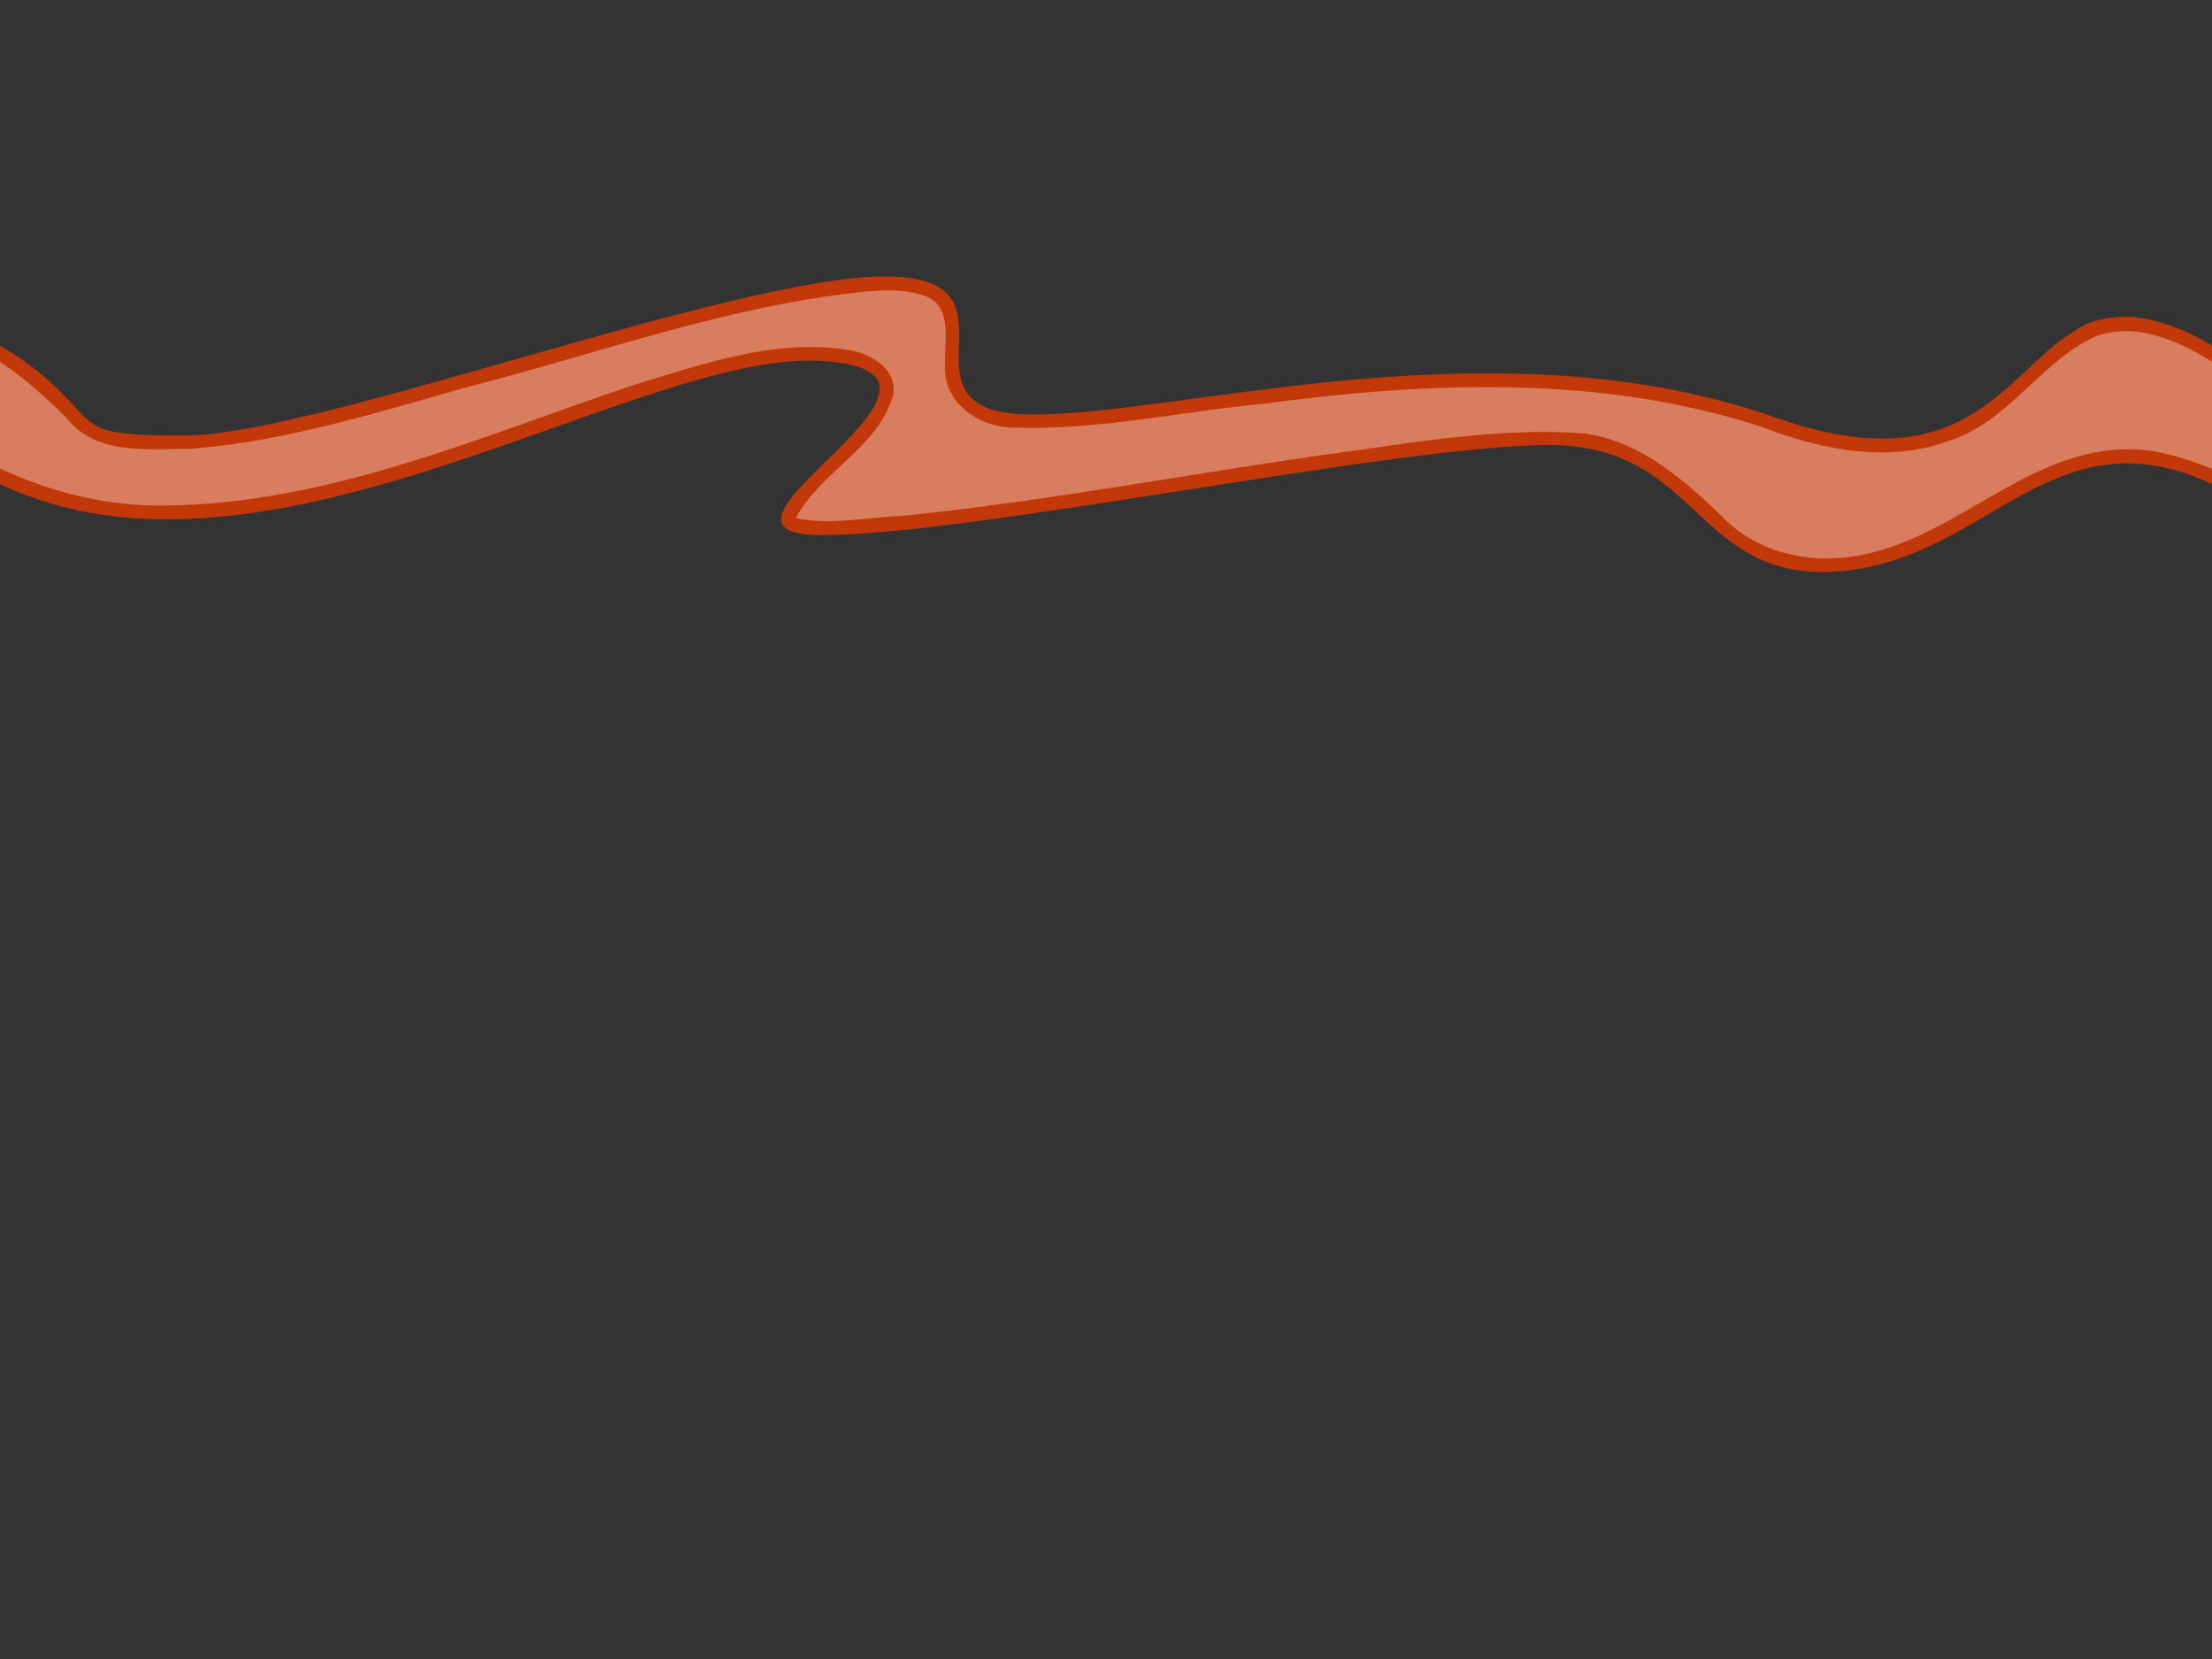 <?xml version="1.0" encoding="UTF-8" standalone="no"?>
<!-- Created with Inkscape (http://www.inkscape.org/) -->

<svg
   xmlns:dc="http://purl.org/dc/elements/1.1/"
   xmlns:cc="http://creativecommons.org/ns#"
   xmlns:rdf="http://www.w3.org/1999/02/22-rdf-syntax-ns#"
   xmlns:svg="http://www.w3.org/2000/svg"
   xmlns="http://www.w3.org/2000/svg"
   xmlns:xlink="http://www.w3.org/1999/xlink"
   xmlns:sodipodi="http://sodipodi.sourceforge.net/DTD/sodipodi-0.dtd"
   xmlns:inkscape="http://www.inkscape.org/namespaces/inkscape"
   width="640px"
   height="480px"
   id="svg2816"
   version="1.1"
   inkscape:version="0.47 r22583"
   sodipodi:docname="parallax_background_layer_mid.svg"
   inkscape:export-filename="E:\android\AndEngineExamples\assets\gfx\parallax_background_layer_2.png"
   inkscape:export-xdpi="90"
   inkscape:export-ydpi="90">
  <rect width="100%" height="100%" fill="#333333" stroke="none"/>
  <sodipodi:namedview
     id="base"
     pagecolor="#ffffff"
     bordercolor="#666666"
     borderopacity="1.0"
     inkscape:pageopacity="0.0"
     inkscape:pageshadow="2"
     inkscape:zoom="0.73829668"
     inkscape:cx="348.99065"
     inkscape:cy="225.2454"
     inkscape:current-layer="layer1"
     inkscape:document-units="px"
     showgrid="false"
     inkscape:window-width="1680"
     inkscape:window-height="988"
     inkscape:window-x="-8"
     inkscape:window-y="-8"
     inkscape:window-maximized="1" />
  <defs
     id="defs2818">
    <linearGradient
       id="linearGradient3989">
      <stop
         id="stop3991"
         offset="0"
         style="stop-color:#000000;stop-opacity:1;" />
      <stop
         id="stop3993"
         offset="1"
         style="stop-color:#e45a14;stop-opacity:1;" />
    </linearGradient>
    <inkscape:perspective
       id="perspective2824"
       inkscape:persp3d-origin="320 : 160 : 1"
       inkscape:vp_z="640 : 240 : 1"
       inkscape:vp_y="0 : 1000 : 0"
       inkscape:vp_x="0 : 240 : 1"
       sodipodi:type="inkscape:persp3d" />
    <inkscape:perspective
       sodipodi:type="inkscape:persp3d"
       inkscape:vp_x="0 : 0.5 : 1"
       inkscape:vp_y="0 : 1000 : 0"
       inkscape:vp_z="1 : 0.5 : 1"
       inkscape:persp3d-origin="0.5 : 0.33333333 : 1"
       id="perspective2834" />
    <inkscape:perspective
       sodipodi:type="inkscape:persp3d"
       inkscape:vp_x="0 : 0.5 : 1"
       inkscape:vp_y="0 : 1000 : 0"
       inkscape:vp_z="1 : 0.5 : 1"
       inkscape:persp3d-origin="0.5 : 0.33333333 : 1"
       id="perspective3654" />
    <linearGradient
       gradientUnits="userSpaceOnUse"
       y2="398.942"
       x2="320"
       y1="0"
       x1="320"
       id="linearGradient3995"
       xlink:href="#linearGradient3989"
       inkscape:collect="always" />
  </defs>
  <g
     inkscape:groupmode="layer"
     inkscape:label="Layer 1"
     id="layer1"
     style="display:inline">
    <path
       id="rect3687"
       d="M 0.126,100.126 C 34.098,122.023 15.116,126.027 53.314,126.027 91.512,126.027 212.017,80 256,80 c 43.983,0 -1.09,39.948 42.893,39.948 43.983,0 134.596,-27.46 215.177,0.954 C 594.651,149.316 580.906,65.882 640,100 c 36.63,21.148 46.133,61.362 0,40 -46.133,-21.362 -64.612,21.429 -107.157,25.237 -42.545,3.808 -40.596,-36.474 -84.579,-36.474 -43.983,0 -166.518,26.053 -210.501,26.053 -43.983,0 53.545,-46.567 0.528,-50.369 C 185.274,100.644 77.014,177.287 0,140 -77.014,102.713 -33.847,78.228 0.126,100.126 z"
       style="fill:#c33809;fill-opacity:1;fill-rule:nonzero;stroke:none;opacity:1"
       sodipodi:nodetypes="cczzzszzzzzzz" />
    <use
       x="0"
       y="0"
       xlink:href="#rect3687"
       id="use2827"
       transform="translate(-640,0)"
       width="640"
       height="480"
       style="fill:#ff0000" />
    <use
       x="0"
       y="0"
       xlink:href="#rect3687"
       id="use2829"
       transform="translate(640,0)"
       width="640"
       height="480" />
    <path
       style="opacity:0.35;fill:#ffffff;fill-opacity:1;fill-rule:nonzero;stroke:none"
       d="m 250.969,84.312 c -39.535,3.888 -77.344,17.808 -115.64,27.651 -26.296,7.38 -52.816,15.799 -80.142,17.88 -12.241,1.2e-4 -27.446,2.048 -35.967,-8.955 C 6.665,108.471 -8.848,95.278 -27.625,95.906 c -4.877,0.21 -13.471,2.669 -10.969,9.281 3.795,9.968 14.076,15.476 22.219,21.469 19.44,12.301 41.779,20.19 65.094,19.594 47.067,-0.706 91.02,-20.207 135.043,-35.001 20.055,-6.007 41.201,-13.637 62.394,-9.843 6.383,1.091 14.078,6.016 12.094,13.5 -4.641,14.871 -20.878,21.635 -28,35 9.847,2.158 20.81,-0.287 30.992,-0.653 42.783,-4.367 85.144,-12.643 127.787,-18.485 22.889,-3.204 46.049,-7.07 69.274,-5.374 17.217,2.312 30.424,14.802 42.292,26.293 11.591,10.113 28.105,12.005 42.562,7.781 C 568.53,152.573 588.295,130.016 615.75,130 c 14.653,-0.224 27.312,7.956 40.969,11.656 3.97,1.27 11.469,0.737 10.312,-5.25 -2.425,-12.508 -13.464,-21.727 -23.126,-29.237 -10.634,-7.154 -24.442,-14.544 -37.436,-9.919 -16.042,7.224 -25.284,24.879 -42.562,30.281 -17.731,6.605 -37.181,2.556 -54.27,-4.039 -46.469,-15.146 -96.417,-13.044 -144.326,-6.634 -24.214,2.281 -48.394,7.84 -72.873,6.829 -9.433,-0.312 -19.403,-7.252 -19,-17.5 -0.381,-6.63 2.502,-17.309 -5.562,-20.469 -5.32,-2.052 -11.313,-1.858 -16.906,-1.406 z"
       id="path2835" />
  </g>
</svg>
